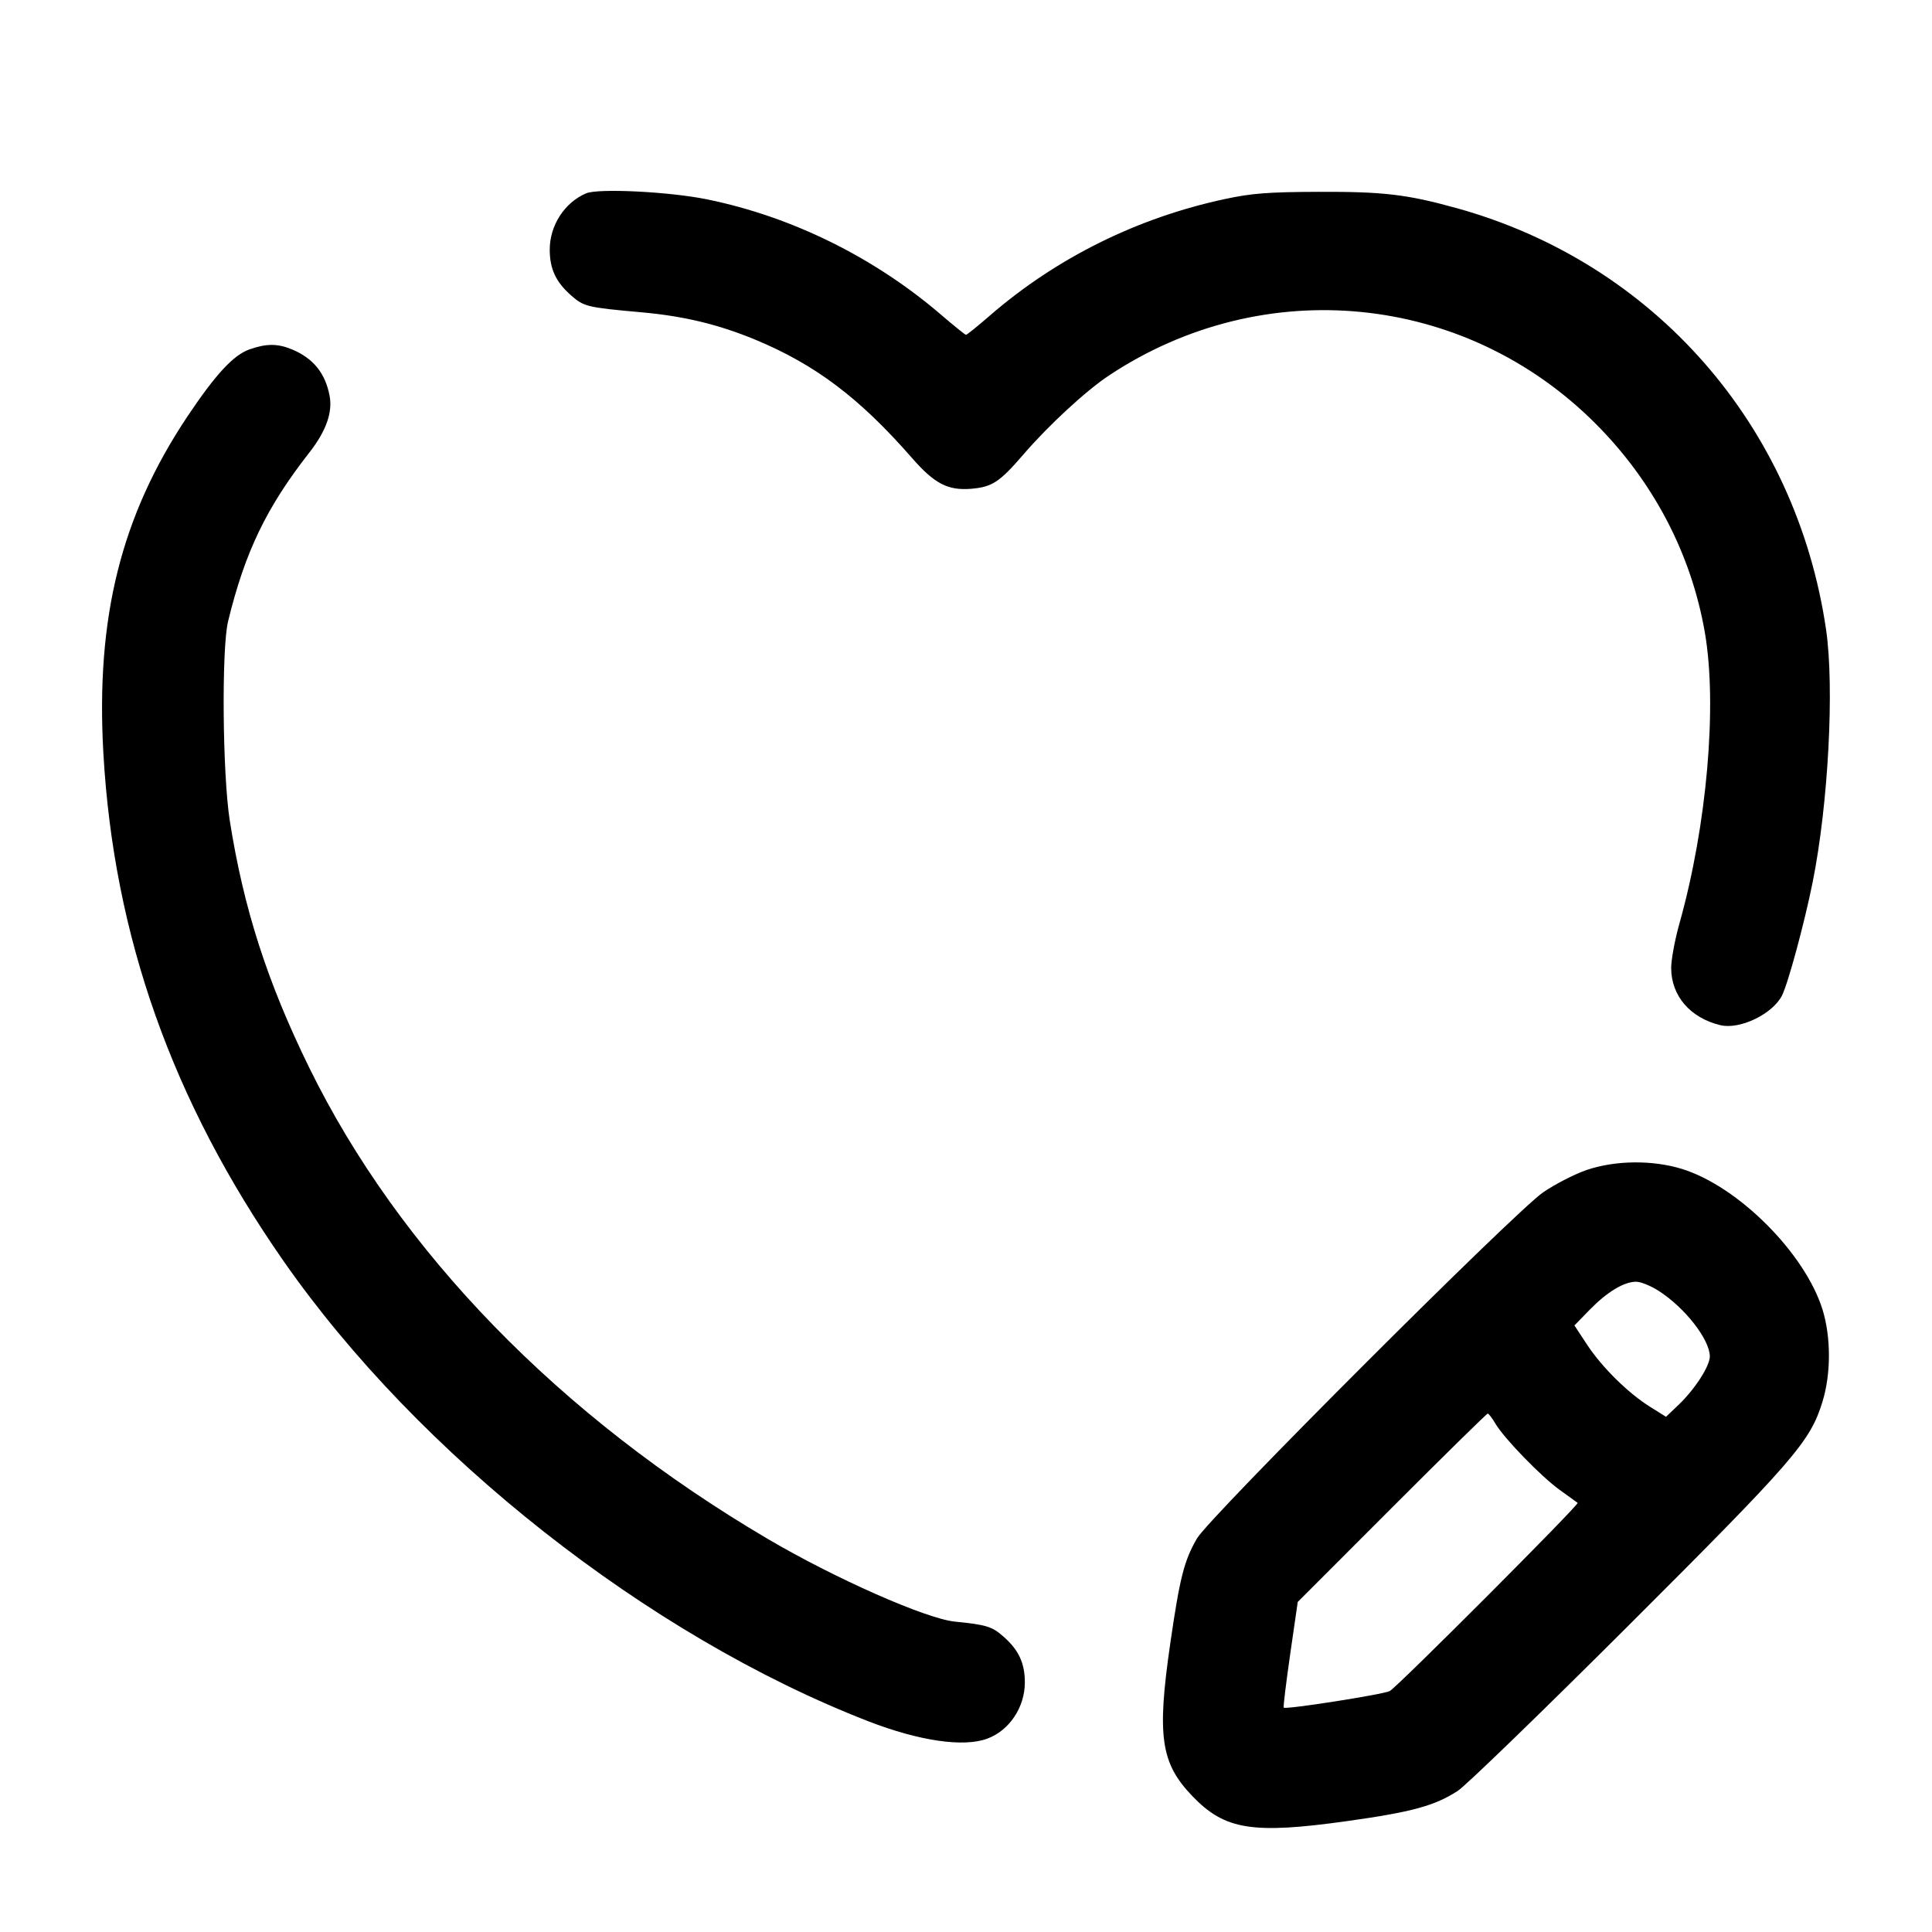 <svg width="24" height="24" viewBox="0 0 24 24" fill="none" xmlns="http://www.w3.org/2000/svg"><path d="M7.280 2.402 C 7.013 2.516,6.829 2.801,6.829 3.100 C 6.829 3.340,6.905 3.504,7.097 3.672 C 7.253 3.809,7.295 3.819,7.963 3.879 C 8.493 3.926,8.921 4.029,9.381 4.219 C 10.128 4.529,10.677 4.943,11.328 5.688 C 11.607 6.008,11.774 6.095,12.062 6.072 C 12.325 6.050,12.416 5.990,12.712 5.647 C 13.021 5.287,13.490 4.854,13.775 4.665 C 15.696 3.390,18.195 3.636,19.819 5.261 C 20.537 5.979,21.008 6.877,21.178 7.855 C 21.335 8.759,21.205 10.254,20.862 11.474 C 20.806 11.673,20.760 11.921,20.760 12.024 C 20.760 12.370,20.996 12.645,21.371 12.735 C 21.612 12.793,22.017 12.599,22.136 12.368 C 22.211 12.221,22.414 11.473,22.517 10.961 C 22.712 9.991,22.789 8.541,22.684 7.820 C 22.312 5.280,20.543 3.263,18.093 2.585 C 17.476 2.414,17.183 2.380,16.380 2.383 C 15.757 2.385,15.547 2.401,15.214 2.473 C 14.127 2.706,13.126 3.203,12.300 3.917 C 12.146 4.051,12.011 4.160,12.000 4.159 C 11.989 4.159,11.854 4.050,11.700 3.918 C 10.865 3.199,9.841 2.693,8.786 2.477 C 8.318 2.381,7.432 2.337,7.280 2.402 M3.100 4.340 C 2.900 4.410,2.679 4.649,2.327 5.175 C 1.504 6.410,1.189 7.670,1.284 9.355 C 1.413 11.631,2.140 13.680,3.520 15.662 C 5.202 18.076,8.049 20.318,10.783 21.381 C 11.417 21.627,11.973 21.709,12.267 21.597 C 12.540 21.495,12.731 21.207,12.731 20.900 C 12.731 20.660,12.655 20.496,12.463 20.328 C 12.323 20.205,12.251 20.183,11.860 20.144 C 11.503 20.108,10.371 19.608,9.534 19.115 C 6.956 17.598,4.960 15.545,3.840 13.260 C 3.319 12.197,3.026 11.285,2.854 10.192 C 2.764 9.618,2.751 8.060,2.833 7.720 C 3.042 6.859,3.310 6.302,3.844 5.620 C 4.051 5.355,4.134 5.122,4.094 4.915 C 4.041 4.636,3.891 4.451,3.631 4.342 C 3.450 4.266,3.310 4.266,3.100 4.340 M19.710 14.534 C 19.561 14.585,19.318 14.710,19.170 14.811 C 18.816 15.054,15.024 18.845,14.870 19.110 C 14.710 19.385,14.657 19.594,14.538 20.411 C 14.370 21.570,14.418 21.902,14.813 22.313 C 15.216 22.732,15.557 22.787,16.737 22.622 C 17.543 22.509,17.824 22.432,18.110 22.246 C 18.209 22.182,19.162 21.259,20.228 20.195 C 22.289 18.137,22.486 17.911,22.639 17.414 C 22.746 17.068,22.746 16.614,22.641 16.271 C 22.424 15.569,21.593 14.737,20.894 14.521 C 20.528 14.408,20.065 14.413,19.710 14.534 M20.602 16.034 C 20.928 16.241,21.240 16.641,21.240 16.850 C 21.240 16.970,21.055 17.257,20.853 17.450 L 20.696 17.600 20.498 17.476 C 20.224 17.305,19.900 16.985,19.714 16.702 L 19.558 16.465 19.749 16.269 C 19.963 16.050,20.170 15.924,20.322 15.922 C 20.378 15.921,20.504 15.971,20.602 16.034 M18.576 17.684 C 18.686 17.870,19.143 18.341,19.375 18.508 C 19.488 18.589,19.588 18.661,19.598 18.669 C 19.623 18.688,17.361 20.954,17.264 21.007 C 17.189 21.048,15.972 21.239,15.947 21.213 C 15.939 21.206,15.976 20.908,16.027 20.550 L 16.121 19.900 17.290 18.730 C 17.933 18.087,18.469 17.560,18.481 17.560 C 18.493 17.560,18.536 17.616,18.576 17.684 " stroke="none" fill-rule="evenodd" fill="black"></path></svg>